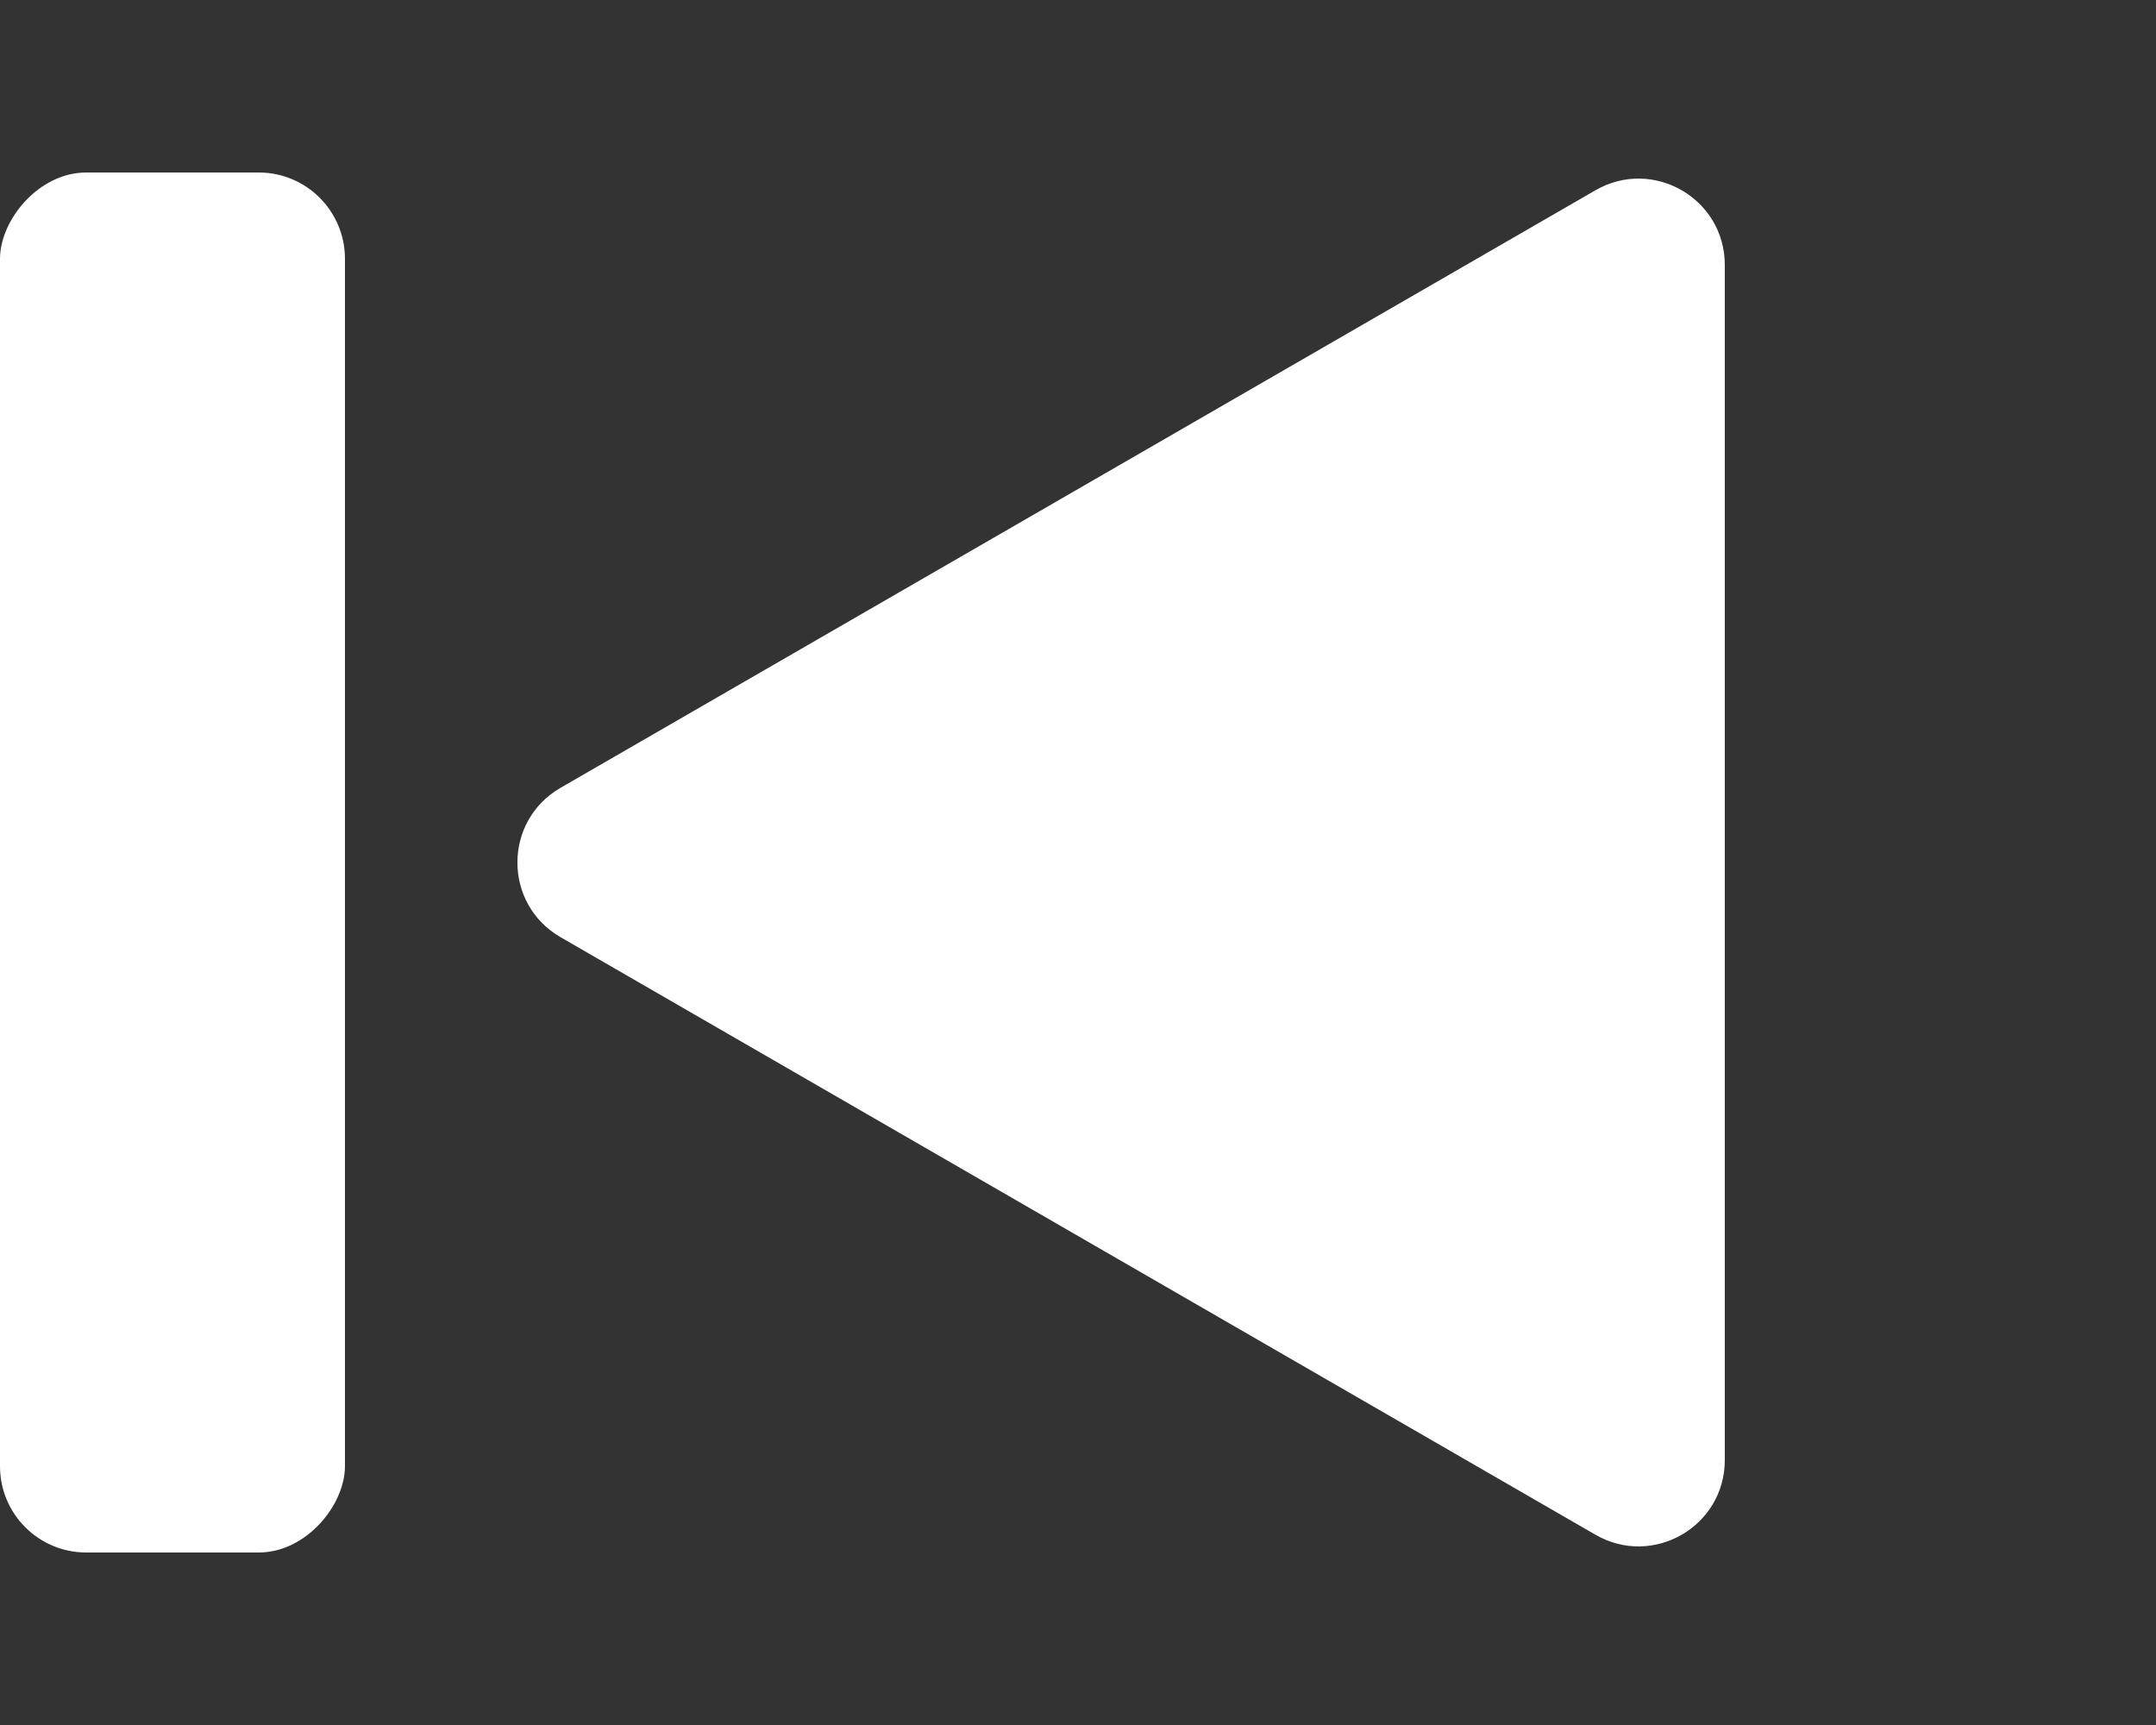 <svg width="25" height="20" viewBox="0 0 25 20" fill="none" xmlns="http://www.w3.org/2000/svg">
<rect x="0" y="0" width="25" height="20" fill="#333333" stroke="none"/>
<path d="M6.5 9.134C5.833 9.519 5.833 10.481 6.5 10.866L18.5 17.794C19.167 18.179 20 17.698 20 16.928L20 3.072C20 2.302 19.167 1.821 18.5 2.206L6.5 9.134Z" fill="white"/>
<rect width="4" height="16" rx="1" transform="matrix(-1 0 0 1 4 2)" fill="white"/>
</svg>
